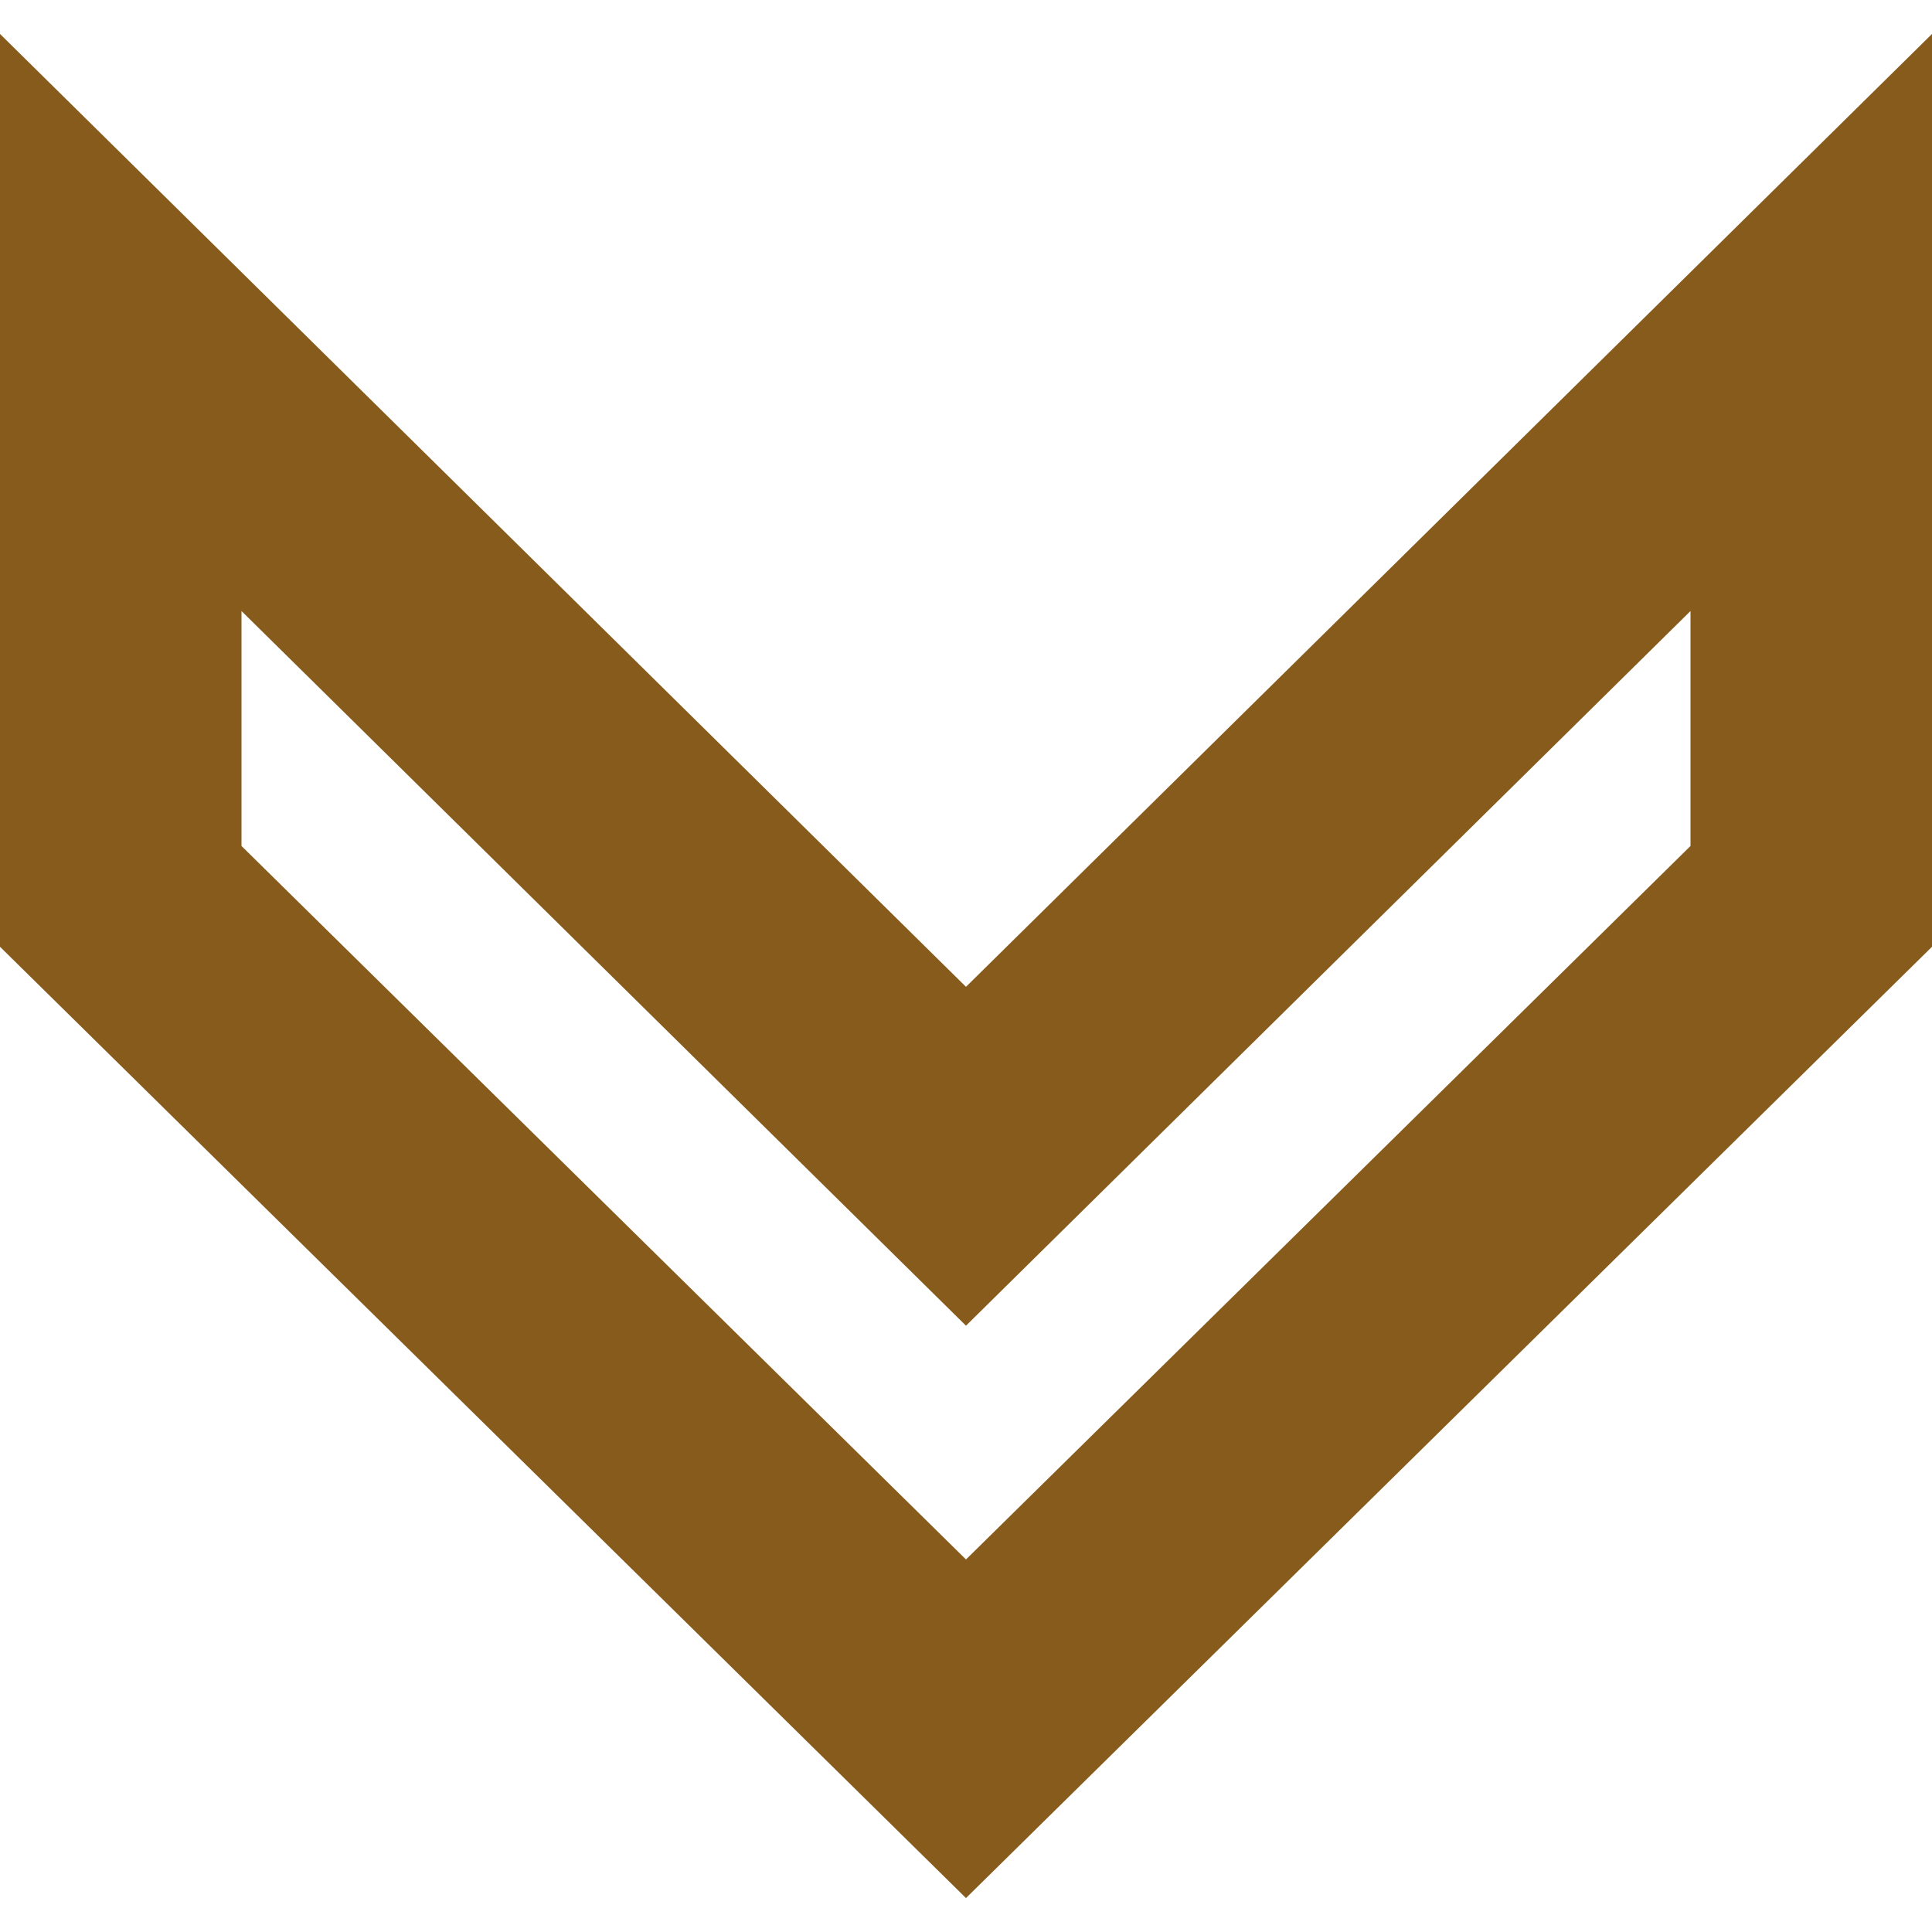 <?xml version="1.0" encoding="iso-8859-1"?>
<svg fill='#875b1c' version="1.1" id="Capa_1" xmlns="http://www.w3.org/2000/svg" xmlns:xlink="http://www.w3.org/1999/xlink" x="0px" y="0px"
	 viewBox="0 0 490 490" style="enable-background:new 0 0 490 490;" xml:space="preserve">
<g>
	<g>
		<g>
			<path d="M428.75,214.562L244.997,395.515L61.25,214.562v-59.587l140.69,138.781l43.056,42.472l43.057-42.471L428.75,154.972
				V214.562 M490,240.122V8.608L244.996,250.28L0,8.608v231.514l244.996,241.27L490,240.122L490,240.122z"/>
		</g>
	</g>
</g>
</svg>
